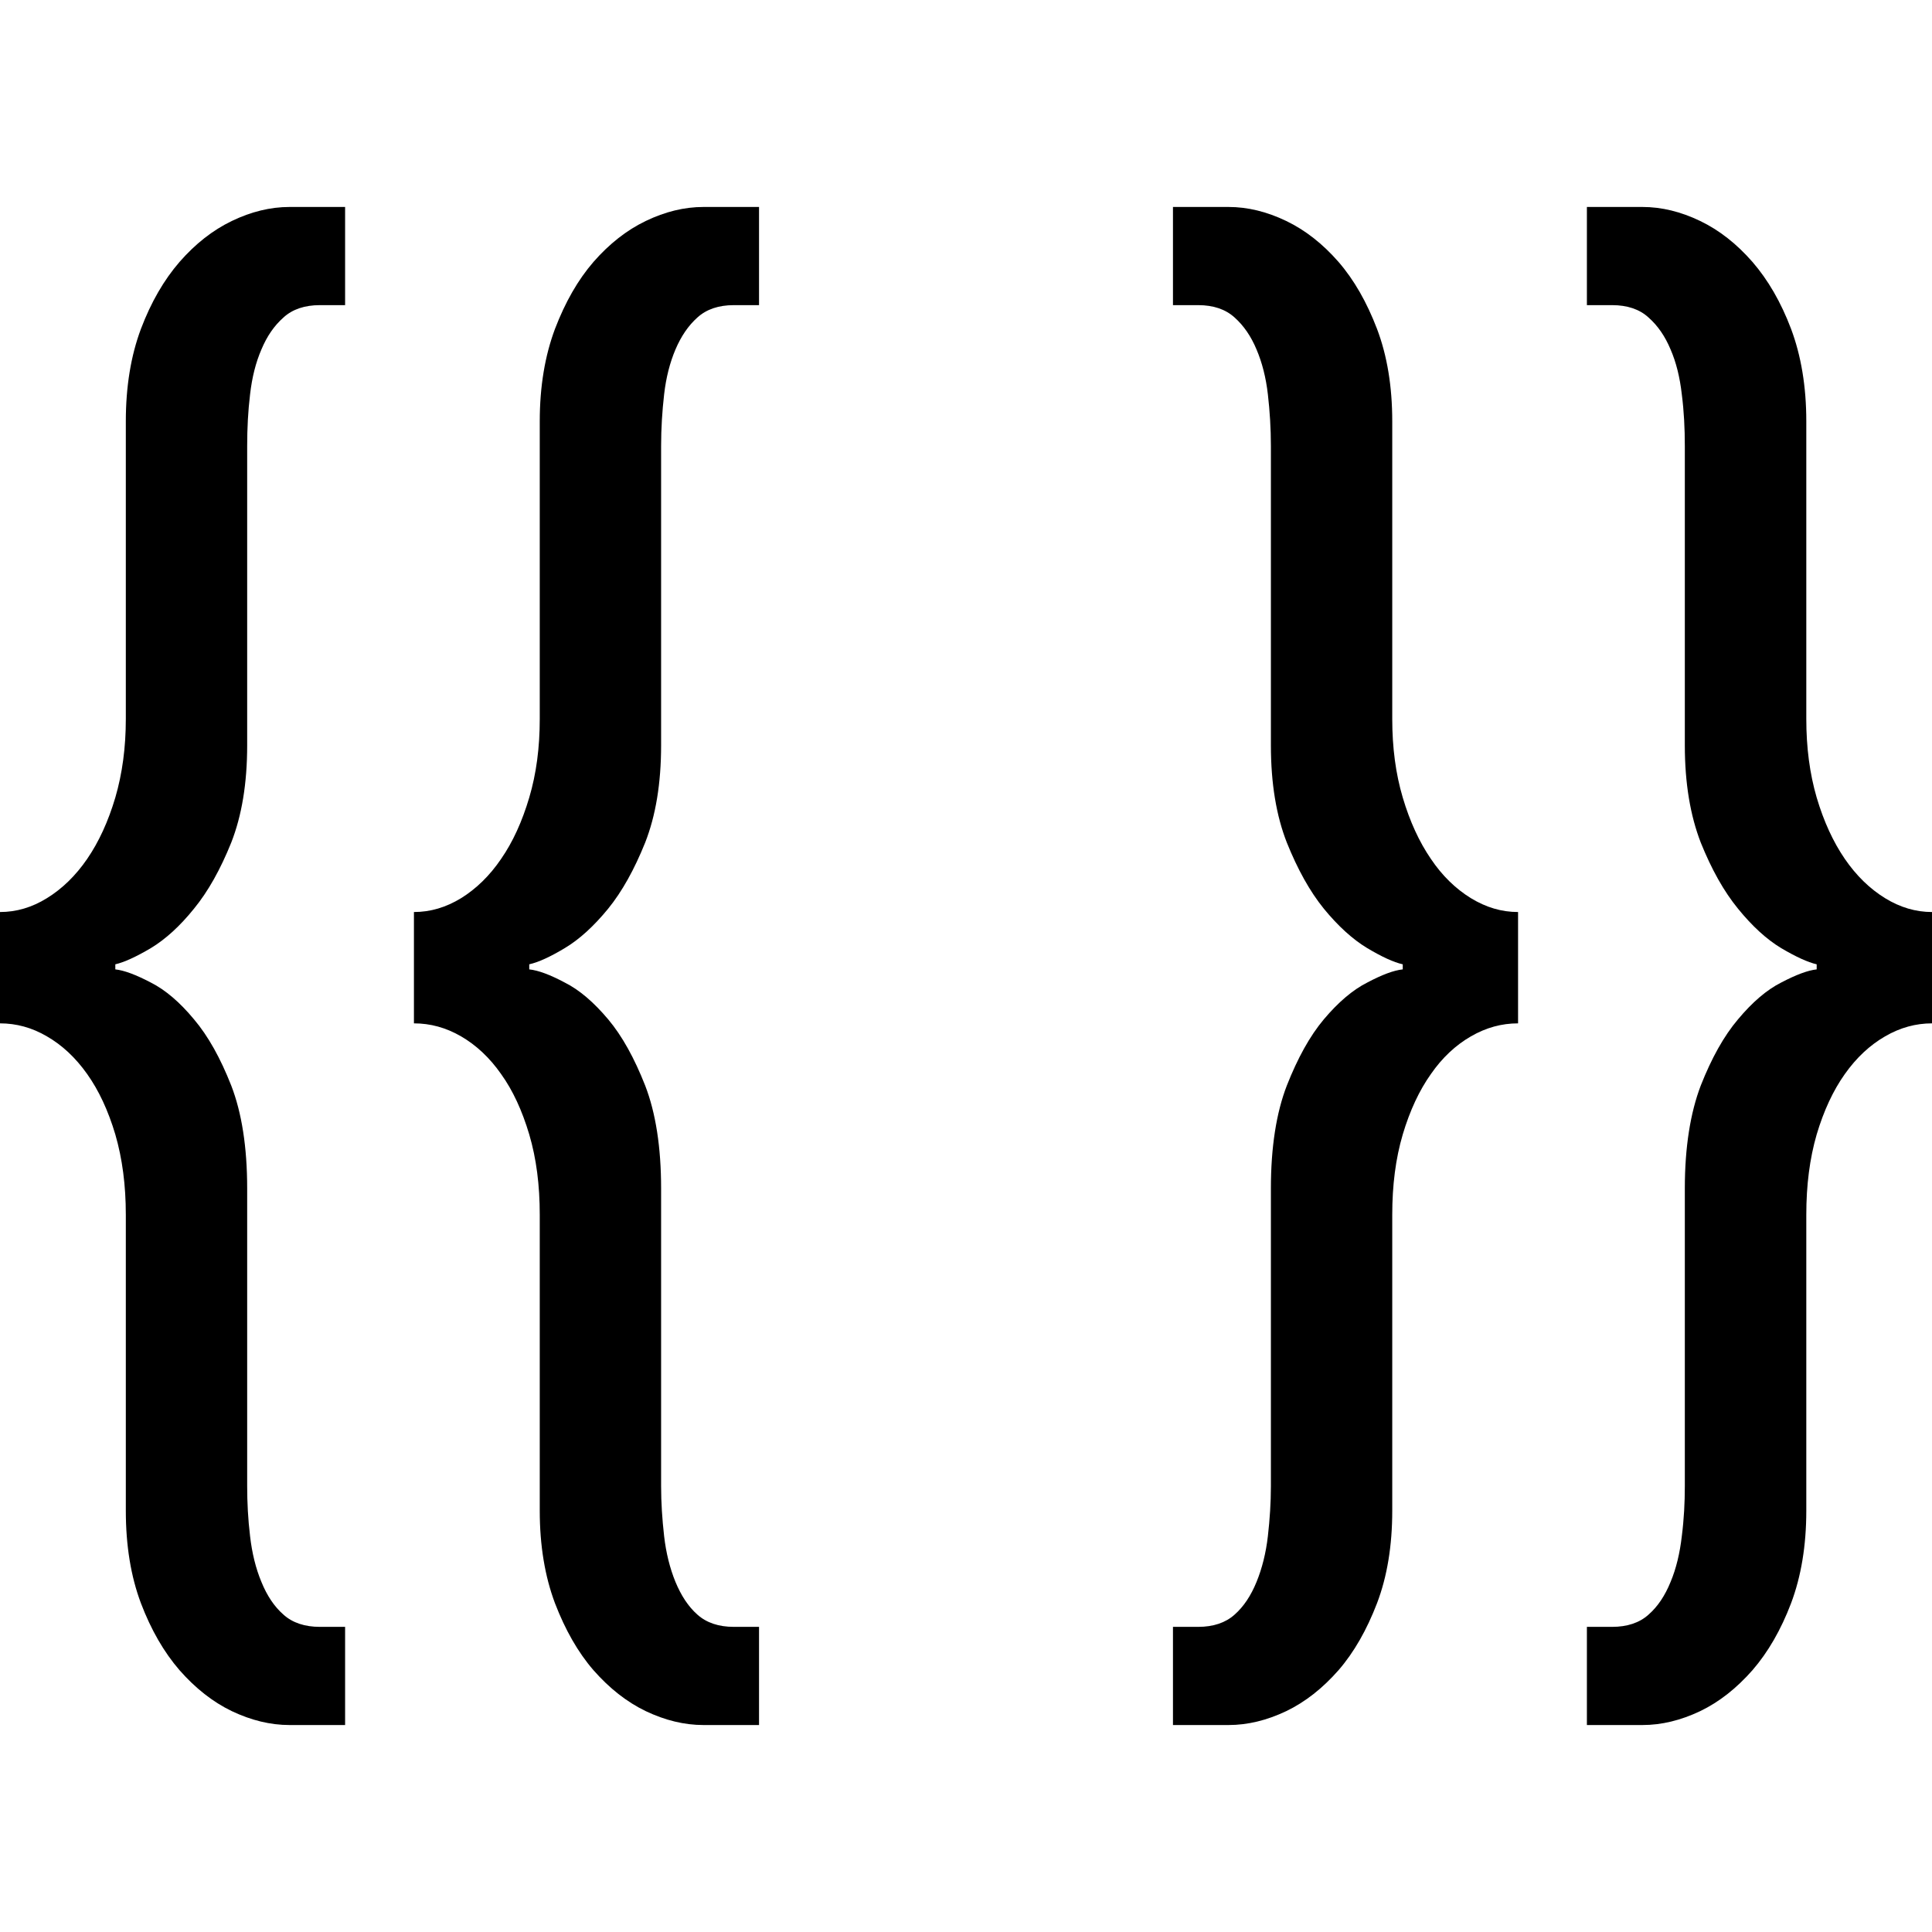 <svg width="16" height="16" viewBox="0 0 16 16" fill="none" xmlns="http://www.w3.org/2000/svg">
<path fill-rule="evenodd" clip-rule="evenodd" d="M9.714 2.527V1.714H10.174C10.333 1.714 10.492 1.753 10.652 1.83C10.81 1.906 10.954 2.019 11.085 2.169C11.214 2.318 11.319 2.502 11.404 2.724C11.488 2.946 11.53 3.201 11.53 3.489V5.954C11.53 6.19 11.558 6.406 11.617 6.605C11.676 6.804 11.754 6.973 11.85 7.113C11.944 7.253 12.056 7.361 12.181 7.438C12.307 7.515 12.436 7.553 12.572 7.553V8.475C12.436 8.475 12.307 8.51 12.181 8.583C12.056 8.655 11.944 8.759 11.85 8.895C11.754 9.03 11.676 9.197 11.617 9.395C11.558 9.595 11.53 9.815 11.53 10.06V12.511C11.53 12.801 11.488 13.056 11.404 13.277C11.319 13.498 11.214 13.683 11.085 13.832C10.954 13.981 10.81 14.095 10.652 14.171C10.492 14.247 10.333 14.286 10.174 14.286H9.714V13.473H9.923C10.048 13.473 10.149 13.439 10.224 13.372C10.3 13.305 10.36 13.214 10.406 13.101C10.452 12.989 10.484 12.861 10.5 12.722C10.516 12.581 10.525 12.444 10.525 12.308V9.842C10.525 9.5 10.57 9.215 10.657 8.99C10.746 8.764 10.847 8.58 10.964 8.441C11.082 8.301 11.202 8.198 11.323 8.137C11.444 8.073 11.541 8.036 11.617 8.028V7.986C11.541 7.969 11.444 7.924 11.323 7.852C11.202 7.779 11.082 7.67 10.964 7.526C10.847 7.382 10.746 7.199 10.657 6.978C10.57 6.756 10.525 6.489 10.525 6.172V3.693C10.525 3.548 10.516 3.406 10.5 3.266C10.484 3.126 10.452 3.002 10.406 2.894C10.36 2.784 10.3 2.697 10.224 2.629C10.149 2.561 10.048 2.527 9.923 2.527H9.714ZM13.142 2.527V1.714H13.602C13.761 1.714 13.92 1.753 14.08 1.83C14.238 1.906 14.382 2.019 14.513 2.169C14.642 2.318 14.749 2.502 14.833 2.724C14.916 2.946 14.959 3.201 14.959 3.489V5.954C14.959 6.19 14.987 6.406 15.045 6.605C15.104 6.804 15.182 6.973 15.278 7.113C15.374 7.253 15.486 7.361 15.611 7.438C15.736 7.515 15.866 7.553 16 7.553V8.475C15.866 8.475 15.736 8.51 15.611 8.583C15.486 8.655 15.374 8.759 15.278 8.895C15.182 9.03 15.104 9.197 15.045 9.395C14.987 9.595 14.959 9.815 14.959 10.06V12.511C14.959 12.801 14.916 13.056 14.833 13.277C14.749 13.498 14.642 13.683 14.513 13.832C14.382 13.981 14.238 14.095 14.08 14.171C13.92 14.247 13.761 14.286 13.602 14.286H13.142V13.473H13.351C13.476 13.473 13.578 13.439 13.652 13.372C13.729 13.305 13.789 13.214 13.835 13.101C13.882 12.989 13.912 12.861 13.928 12.722C13.946 12.581 13.953 12.444 13.953 12.308V9.842C13.953 9.5 13.999 9.215 14.085 8.99C14.174 8.764 14.276 8.58 14.394 8.441C14.511 8.301 14.63 8.198 14.751 8.137C14.873 8.073 14.971 8.036 15.045 8.028V7.986C14.971 7.969 14.873 7.924 14.751 7.852C14.63 7.779 14.511 7.67 14.394 7.526C14.276 7.382 14.174 7.199 14.085 6.978C13.999 6.756 13.953 6.489 13.953 6.172V3.693C13.953 3.548 13.946 3.406 13.928 3.266C13.912 3.126 13.882 3.002 13.835 2.894C13.789 2.784 13.729 2.697 13.652 2.629C13.578 2.561 13.476 2.527 13.351 2.527H13.142ZM6.077 2.527C5.952 2.527 5.851 2.561 5.776 2.629C5.7 2.697 5.641 2.784 5.594 2.894C5.548 3.002 5.516 3.126 5.5 3.266C5.484 3.406 5.475 3.548 5.475 3.693V6.172C5.475 6.489 5.43 6.756 5.343 6.978C5.254 7.199 5.153 7.382 5.036 7.526C4.918 7.67 4.799 7.779 4.677 7.852C4.557 7.924 4.459 7.969 4.383 7.986V8.028C4.459 8.036 4.557 8.073 4.677 8.137C4.799 8.198 4.918 8.301 5.036 8.441C5.153 8.58 5.254 8.764 5.343 8.99C5.43 9.215 5.475 9.5 5.475 9.842V12.308C5.475 12.444 5.484 12.581 5.5 12.722C5.516 12.861 5.548 12.989 5.594 13.101C5.641 13.214 5.7 13.305 5.776 13.372C5.851 13.439 5.952 13.473 6.077 13.473H6.286V14.286H5.826C5.667 14.286 5.508 14.247 5.348 14.171C5.19 14.095 5.046 13.981 4.915 13.832C4.786 13.683 4.681 13.498 4.596 13.277C4.513 13.056 4.47 12.801 4.47 12.511V10.06C4.47 9.815 4.442 9.595 4.383 9.395C4.324 9.197 4.247 9.03 4.15 8.895C4.055 8.759 3.943 8.655 3.819 8.583C3.693 8.51 3.564 8.475 3.428 8.475V7.553C3.564 7.553 3.693 7.515 3.819 7.438C3.943 7.361 4.055 7.253 4.15 7.113C4.247 6.973 4.324 6.804 4.383 6.605C4.442 6.406 4.47 6.19 4.47 5.954V3.489C4.47 3.201 4.513 2.946 4.596 2.724C4.681 2.502 4.786 2.318 4.915 2.169C5.046 2.019 5.19 1.906 5.348 1.83C5.508 1.753 5.667 1.714 5.826 1.714H6.286V2.527H6.077ZM2.649 2.527C2.524 2.527 2.422 2.561 2.348 2.629C2.271 2.697 2.211 2.784 2.165 2.894C2.118 3.002 2.087 3.126 2.071 3.266C2.054 3.406 2.047 3.548 2.047 3.693V6.172C2.047 6.489 2.002 6.756 1.915 6.978C1.826 7.199 1.724 7.382 1.606 7.526C1.49 7.67 1.37 7.779 1.249 7.852C1.127 7.924 1.029 7.969 0.955 7.986V8.028C1.029 8.036 1.127 8.073 1.249 8.137C1.37 8.198 1.49 8.301 1.606 8.441C1.724 8.58 1.826 8.764 1.915 8.99C2.002 9.215 2.047 9.5 2.047 9.842V12.308C2.047 12.444 2.054 12.581 2.071 12.722C2.087 12.861 2.118 12.989 2.165 13.101C2.211 13.214 2.271 13.305 2.348 13.372C2.422 13.439 2.524 13.473 2.649 13.473H2.858V14.286H2.398C2.239 14.286 2.08 14.247 1.92 14.171C1.762 14.095 1.618 13.981 1.487 13.832C1.358 13.683 1.251 13.498 1.167 13.277C1.084 13.056 1.042 12.801 1.042 12.511V10.06C1.042 9.815 1.013 9.595 0.955 9.395C0.896 9.197 0.818 9.03 0.722 8.895C0.626 8.759 0.514 8.655 0.389 8.583C0.265 8.51 0.135 8.475 0 8.475V7.553C0.135 7.553 0.265 7.515 0.389 7.438C0.514 7.361 0.626 7.253 0.722 7.113C0.818 6.973 0.896 6.804 0.955 6.605C1.013 6.406 1.042 6.19 1.042 5.954V3.489C1.042 3.201 1.084 2.946 1.167 2.724C1.251 2.502 1.358 2.318 1.487 2.169C1.618 2.019 1.762 1.906 1.92 1.83C2.08 1.753 2.239 1.714 2.398 1.714H2.858V2.527H2.649Z" fill="black"/>
</svg>
